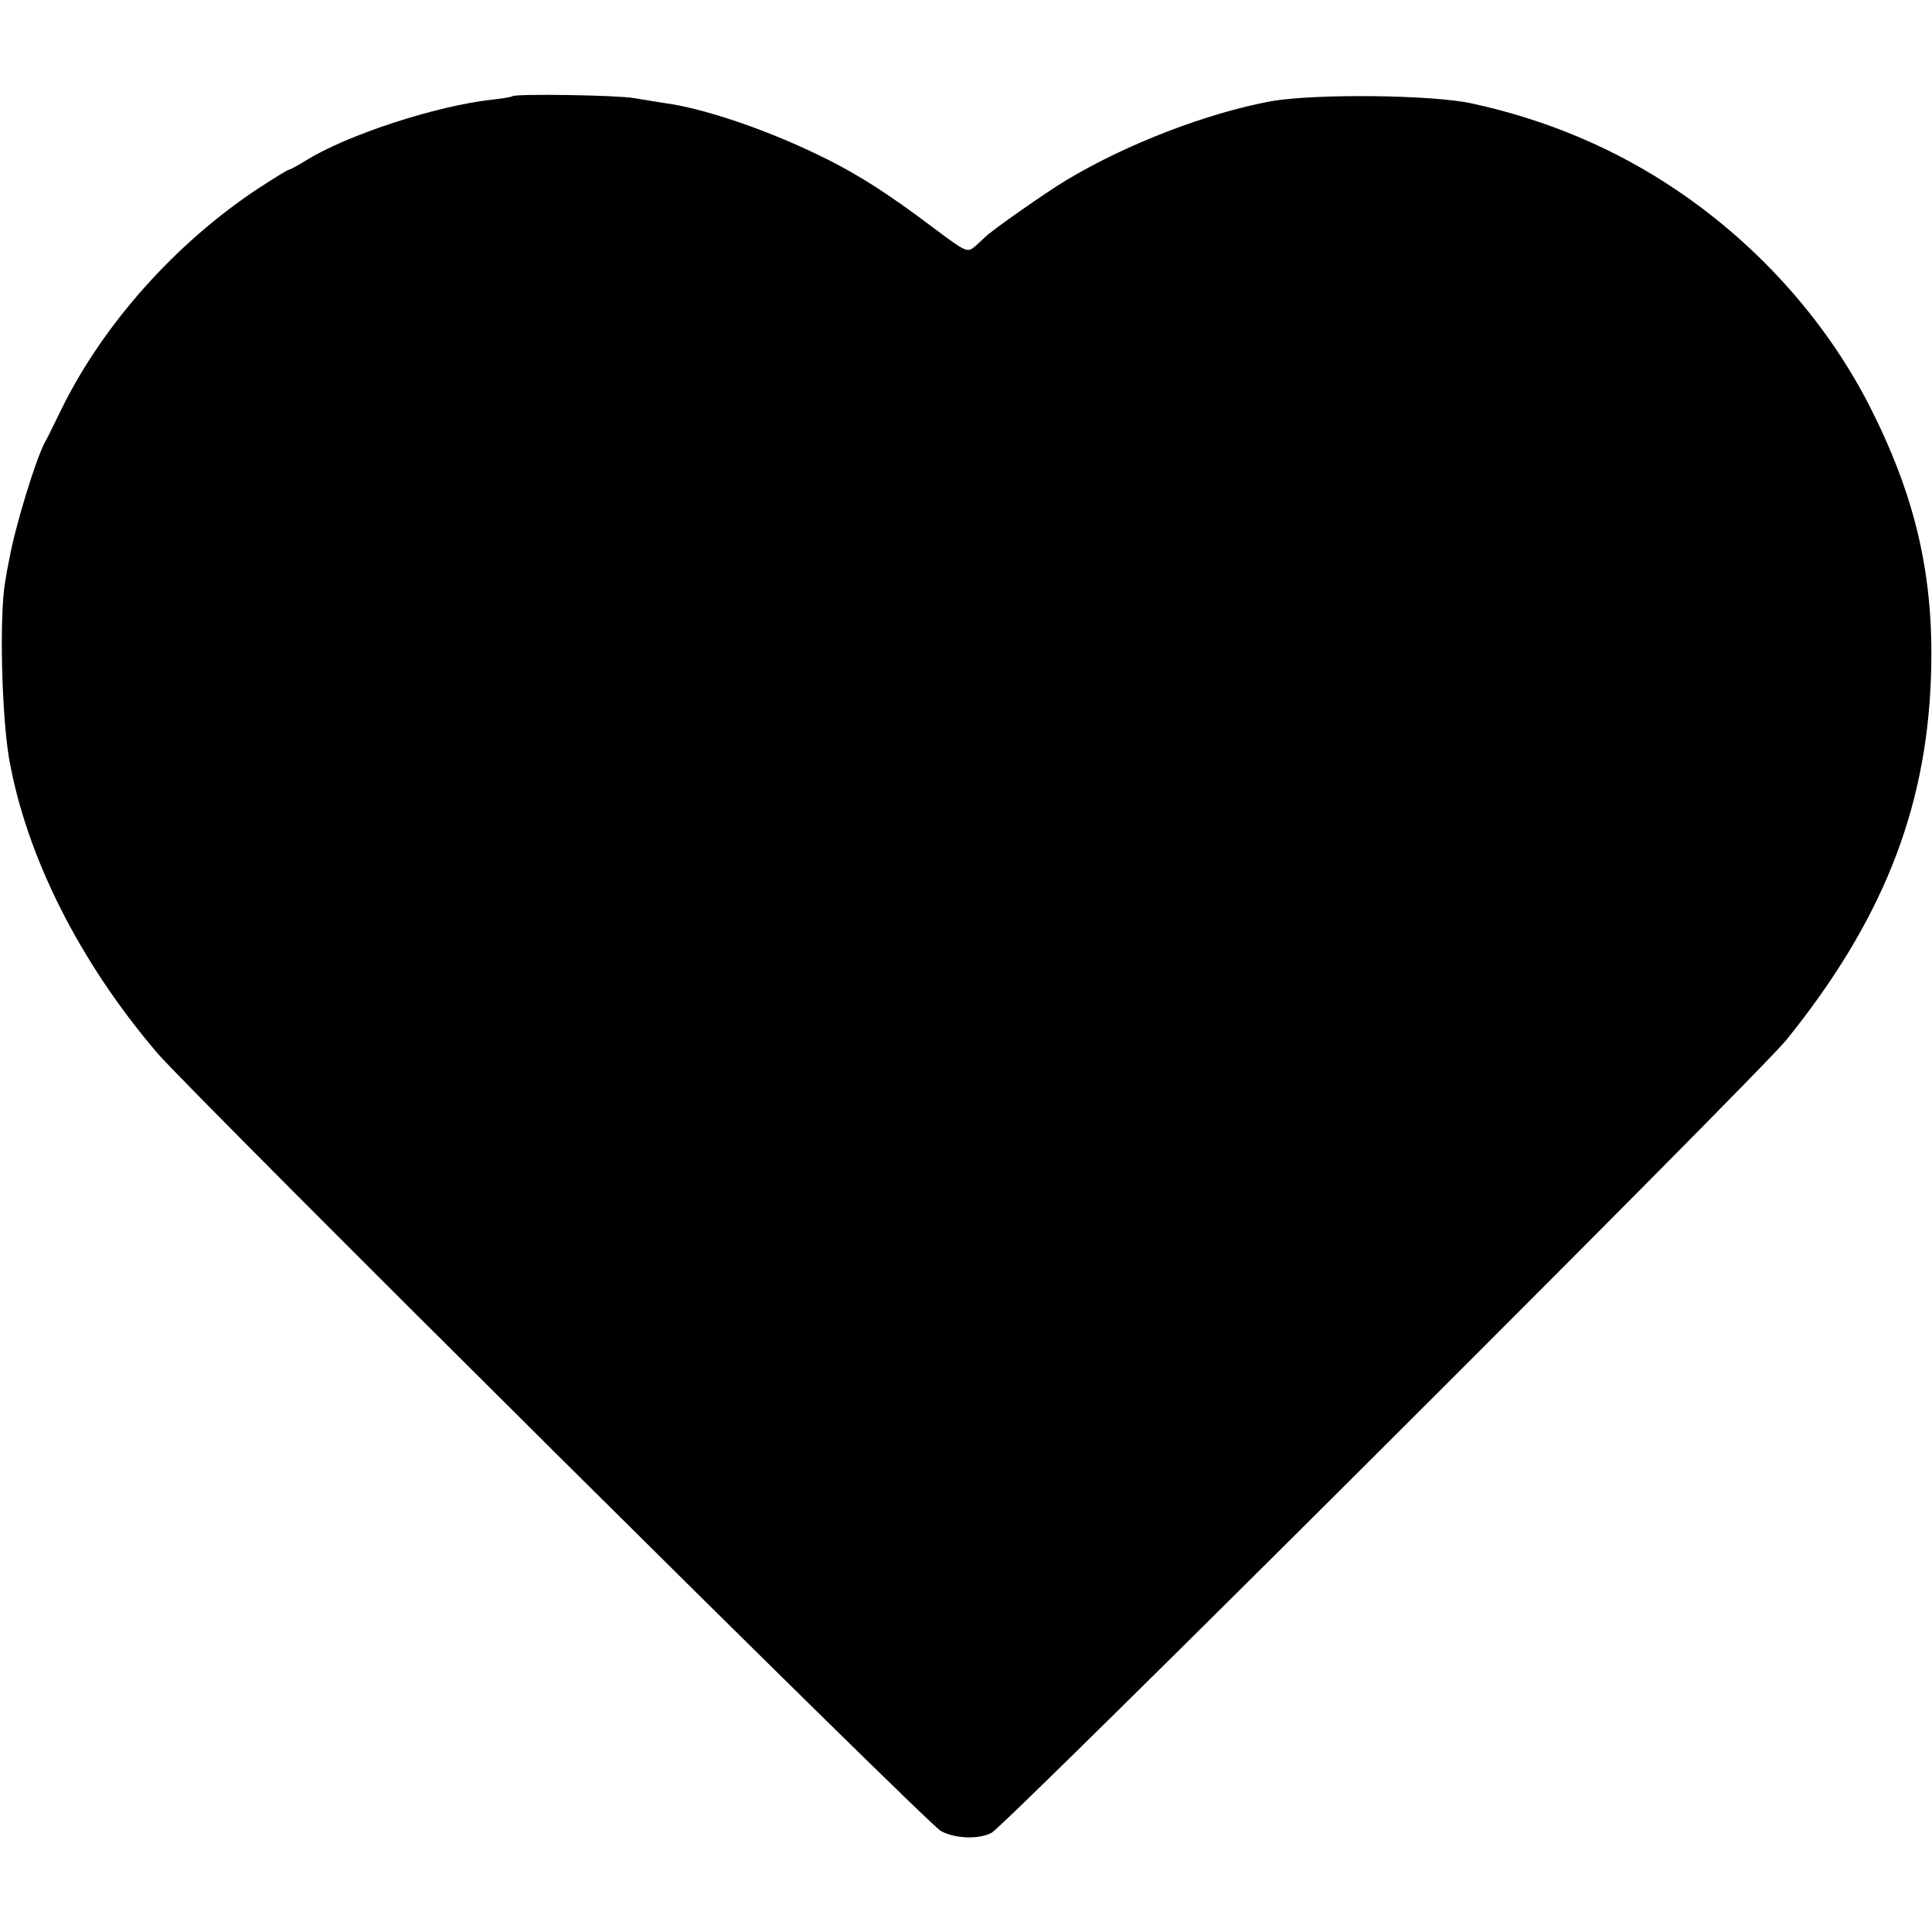<?xml version="1.0" standalone="no"?>
<!DOCTYPE svg PUBLIC "-//W3C//DTD SVG 20010904//EN"
 "http://www.w3.org/TR/2001/REC-SVG-20010904/DTD/svg10.dtd">
<svg version="1.0" xmlns="http://www.w3.org/2000/svg"
 width="512pt" height="512pt" viewBox="0 0 512 512"
 preserveAspectRatio="xMidYMid meet">
<g transform="translate(0,512) scale(0.1,-0.1)"
fill="#000000" stroke="none">
<path d="M1358 4865 c-2 -2 -26 -6 -53 -9 -148 -16 -388 -94 -497 -163 -21
-13 -40 -23 -43 -23 -3 0 -40 -23 -83 -51 -217 -144 -407 -357 -517 -579 -20
-41 -41 -84 -47 -94 -24 -46 -78 -222 -93 -306 -4 -19 -9 -46 -11 -60 -16 -87
-10 -352 10 -470 46 -260 187 -540 394 -782 93 -108 2038 -2040 2075 -2060 37
-21 102 -23 135 -5 41 23 2031 2008 2106 2101 252 312 370 607 383 956 10 257
-35 467 -153 705 -114 232 -297 440 -519 590 -162 110 -346 188 -545 231 -106
23 -414 26 -530 6 -169 -31 -384 -113 -545 -210 -55 -33 -203 -137 -215 -151
-3 -3 -15 -14 -26 -24 -21 -17 -23 -16 -110 49 -127 96 -213 150 -317 199
-139 66 -297 119 -397 132 -19 3 -55 9 -80 13 -44 8 -314 12 -322 5z"/>
</g>
</svg>
